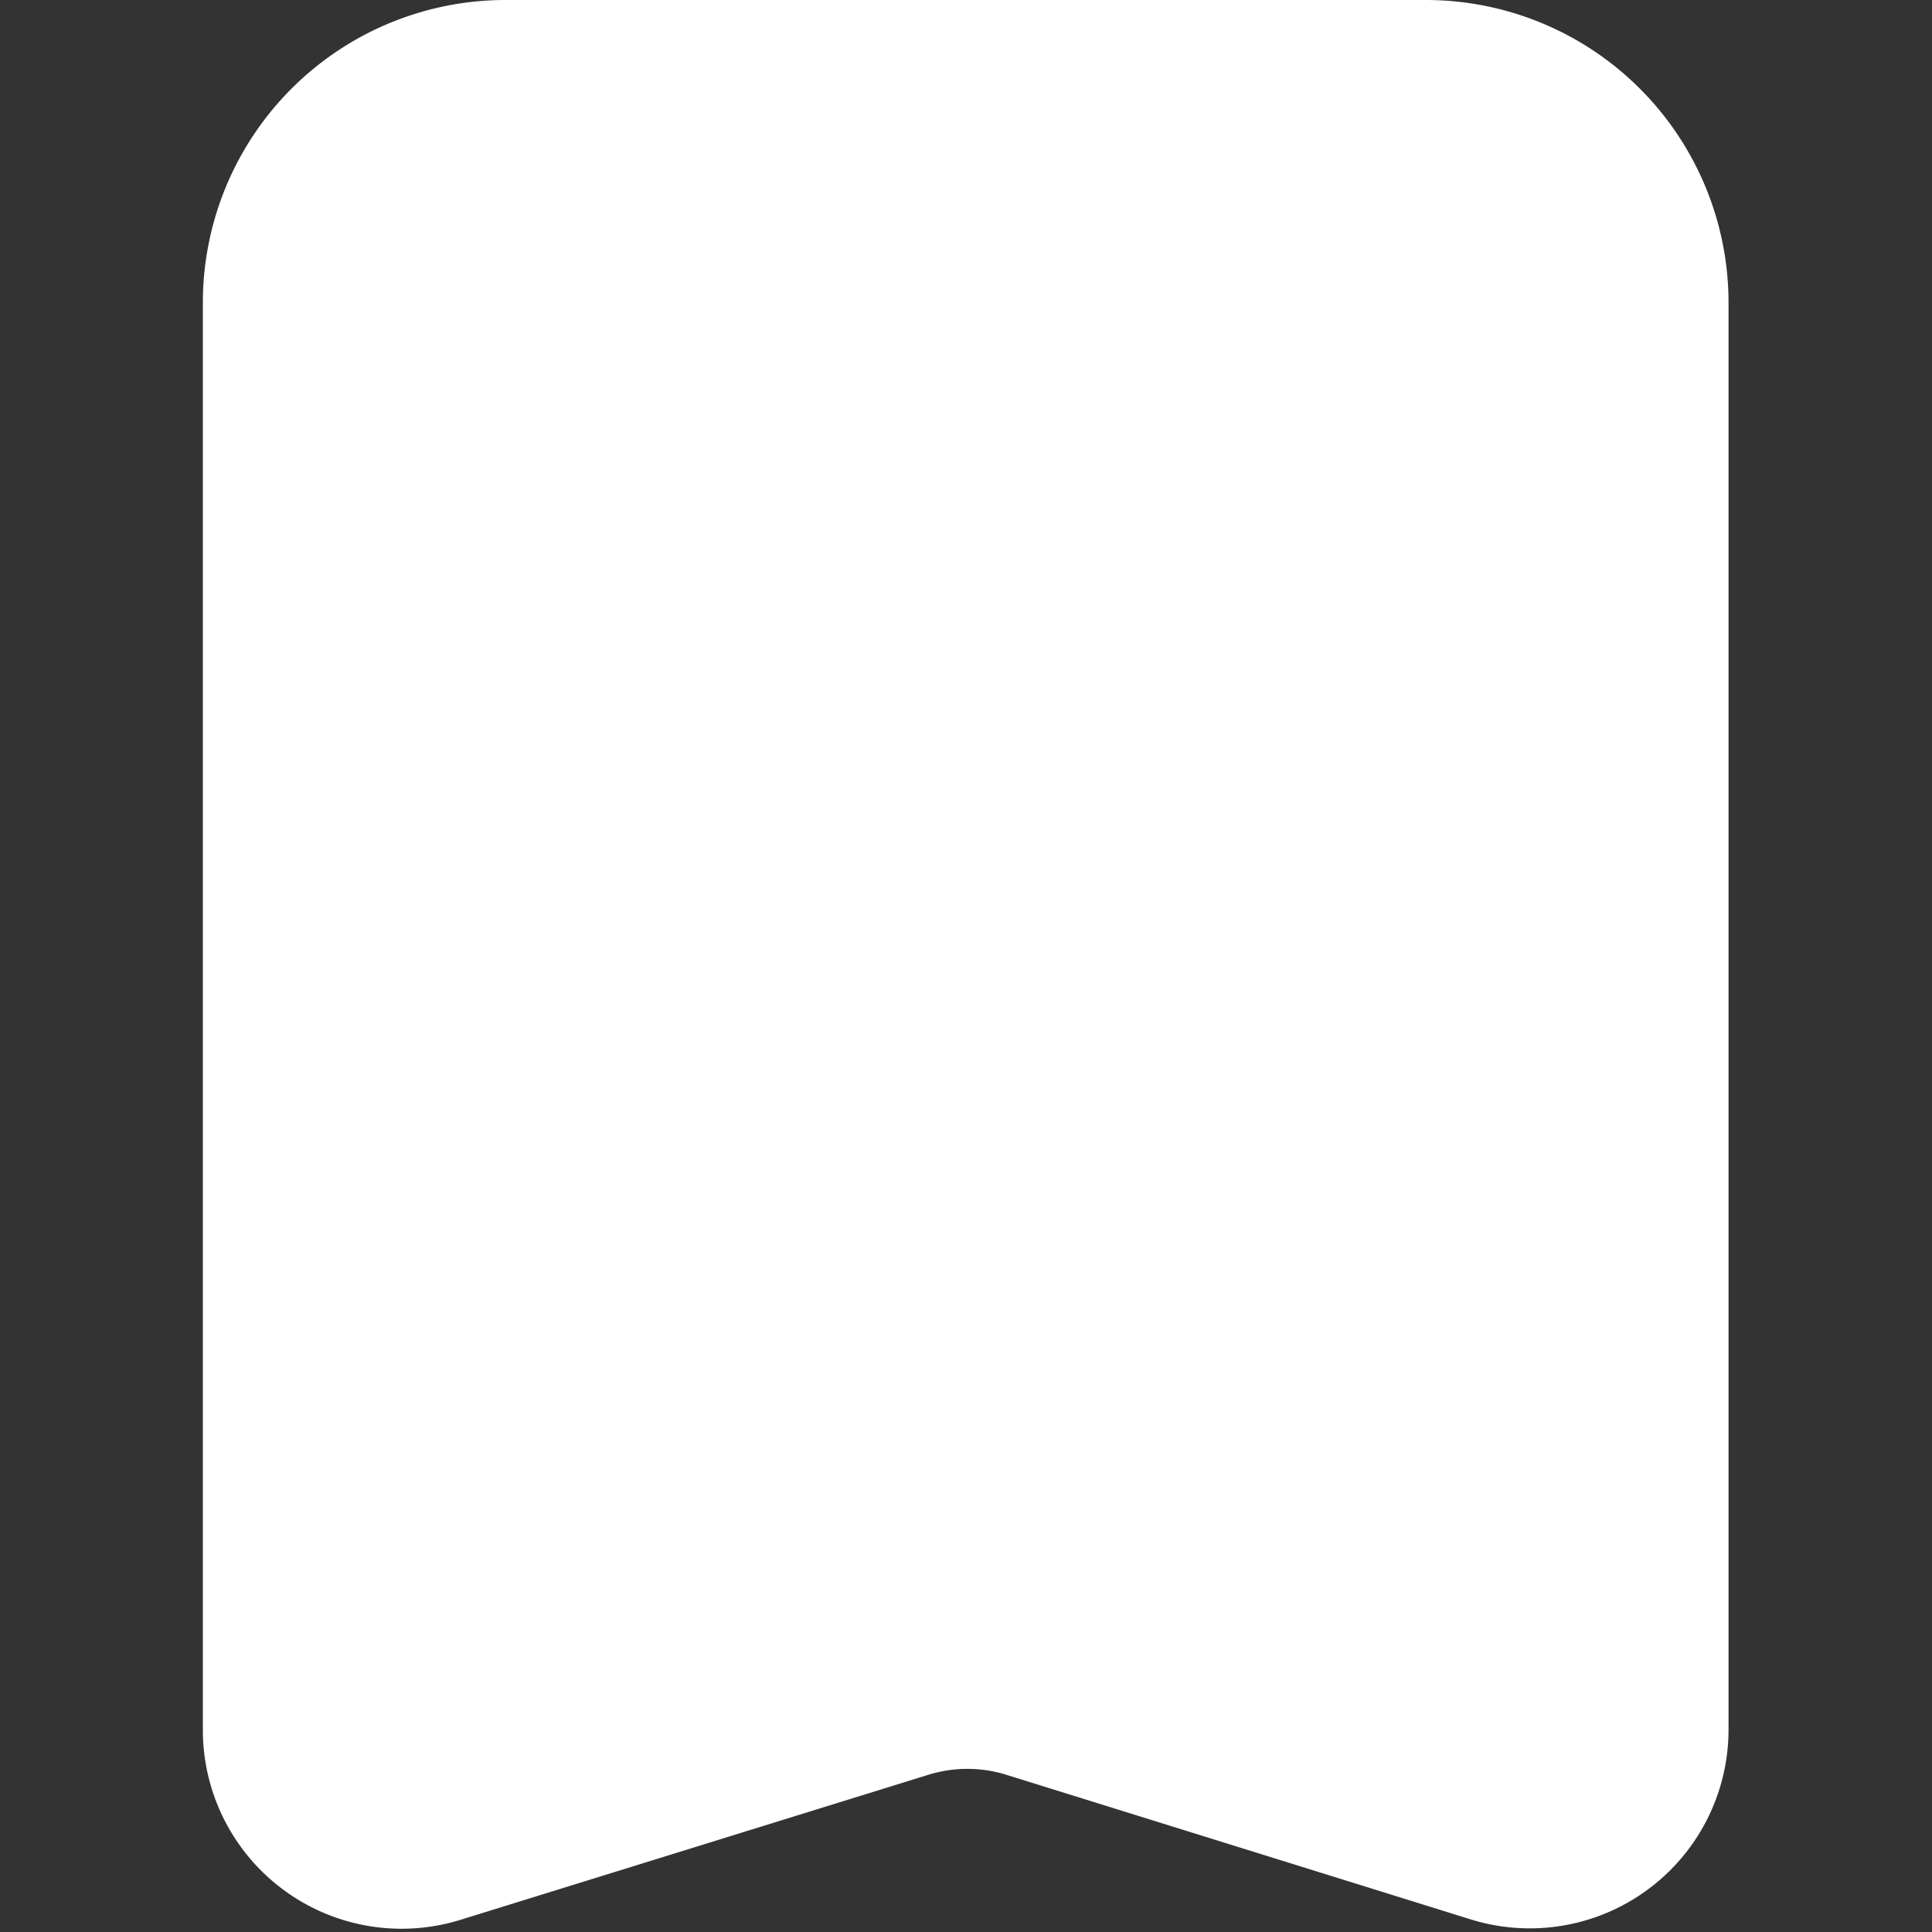 <svg id="Layer_1" data-name="Layer 1" xmlns="http://www.w3.org/2000/svg" viewBox="0 0 600 600"><rect x="0" y="0" width="600" height="600" fill="#333333" stroke="none"/><defs><style>.cls-2{fill:#fff}</style></defs><path fill="none" d="M0 0h600v600H0z"/><path class="cls-2" d="M124.74 588A50.9 50.9 0 0174 537.11V94a83.11 83.11 0 0183-83h285.8a83.1 83.1 0 0183 83v443a50.73 50.73 0 01-66 48.55l-144.01-44.86a51.79 51.79 0 00-30.72 0l-145.17 45a51.18 51.18 0 01-15.16 2.31z"/><path class="cls-2" d="M442.81 22a72.08 72.08 0 0172 72v443a39.85 39.85 0 01-39.74 39.89 40.28 40.28 0 01-11.95-1.84l-144.06-44.87a62.92 62.92 0 00-37.25 0l-145.16 45a40.39 40.39 0 01-11.91 1.82A39.86 39.86 0 0185 537.11V94a72.09 72.09 0 0172-72h285.8m0-22H157a94 94 0 00-94 94v443.1a61.72 61.72 0 0080.16 59.07l145.17-45a40.88 40.88 0 0124.19 0l144.06 44.86a61.72 61.72 0 0080.23-59V94a94 94 0 00-94-94z"/></svg>